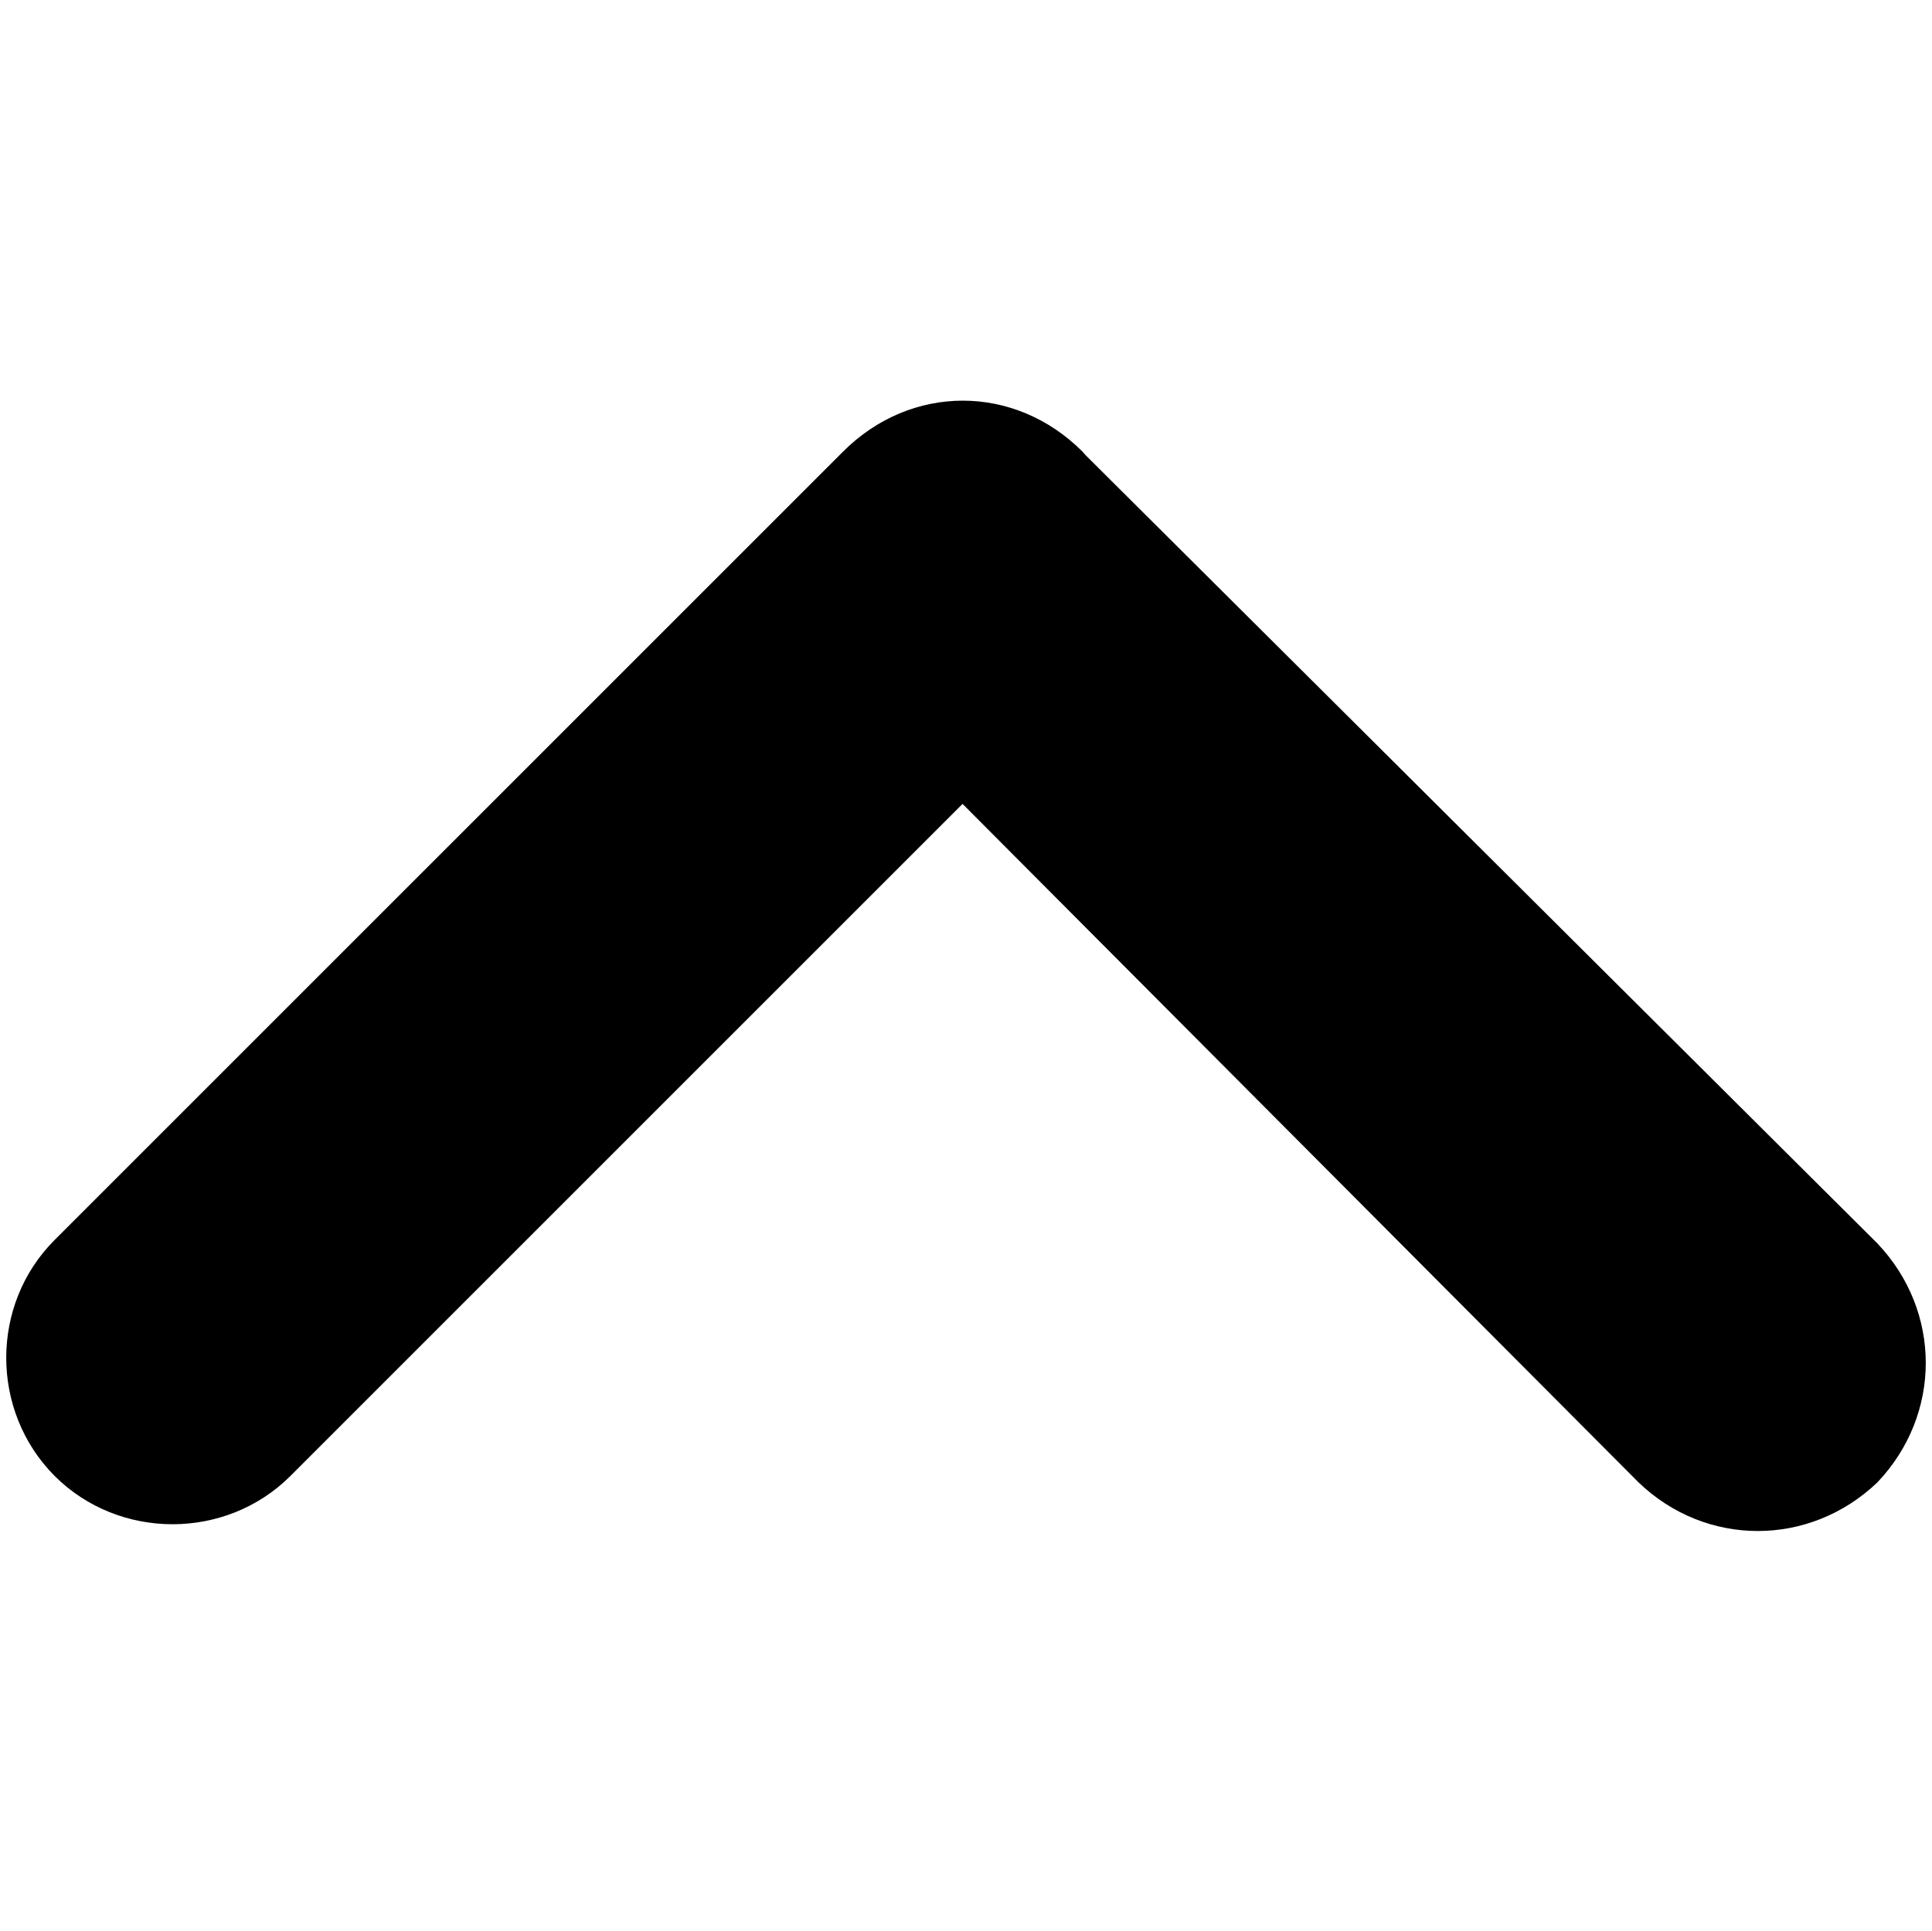 <?xml version="1.0" encoding="utf-8"?>
<!-- Generator: Adobe Illustrator 21.0.0, SVG Export Plug-In . SVG Version: 6.00 Build 0)  -->
<svg version="1.1" id="Layer_1" xmlns="http://www.w3.org/2000/svg" xmlns:xlink="http://www.w3.org/1999/xlink" x="0px" y="0px"
	 viewBox="0 0 449.6 449.5" style="enable-background:new 0 0 449.6 449.5;" xml:space="preserve">
<path d="M196.2,105.1c15.8-15.8,39.9-15.8,55.7,0c0.7,0.8,0.7,0.8,0.7,0.8l184.3,183.5c15,15.8,15,39.8,0,55.6
	c-15.8,15.1-39.9,15.1-55.6,0L224,187.1L67.6,343.5c-15,15-39.9,15-54.9,0c-15-15.1-15-39.9,0-54.9L196.2,105.1z"/>
</svg>
